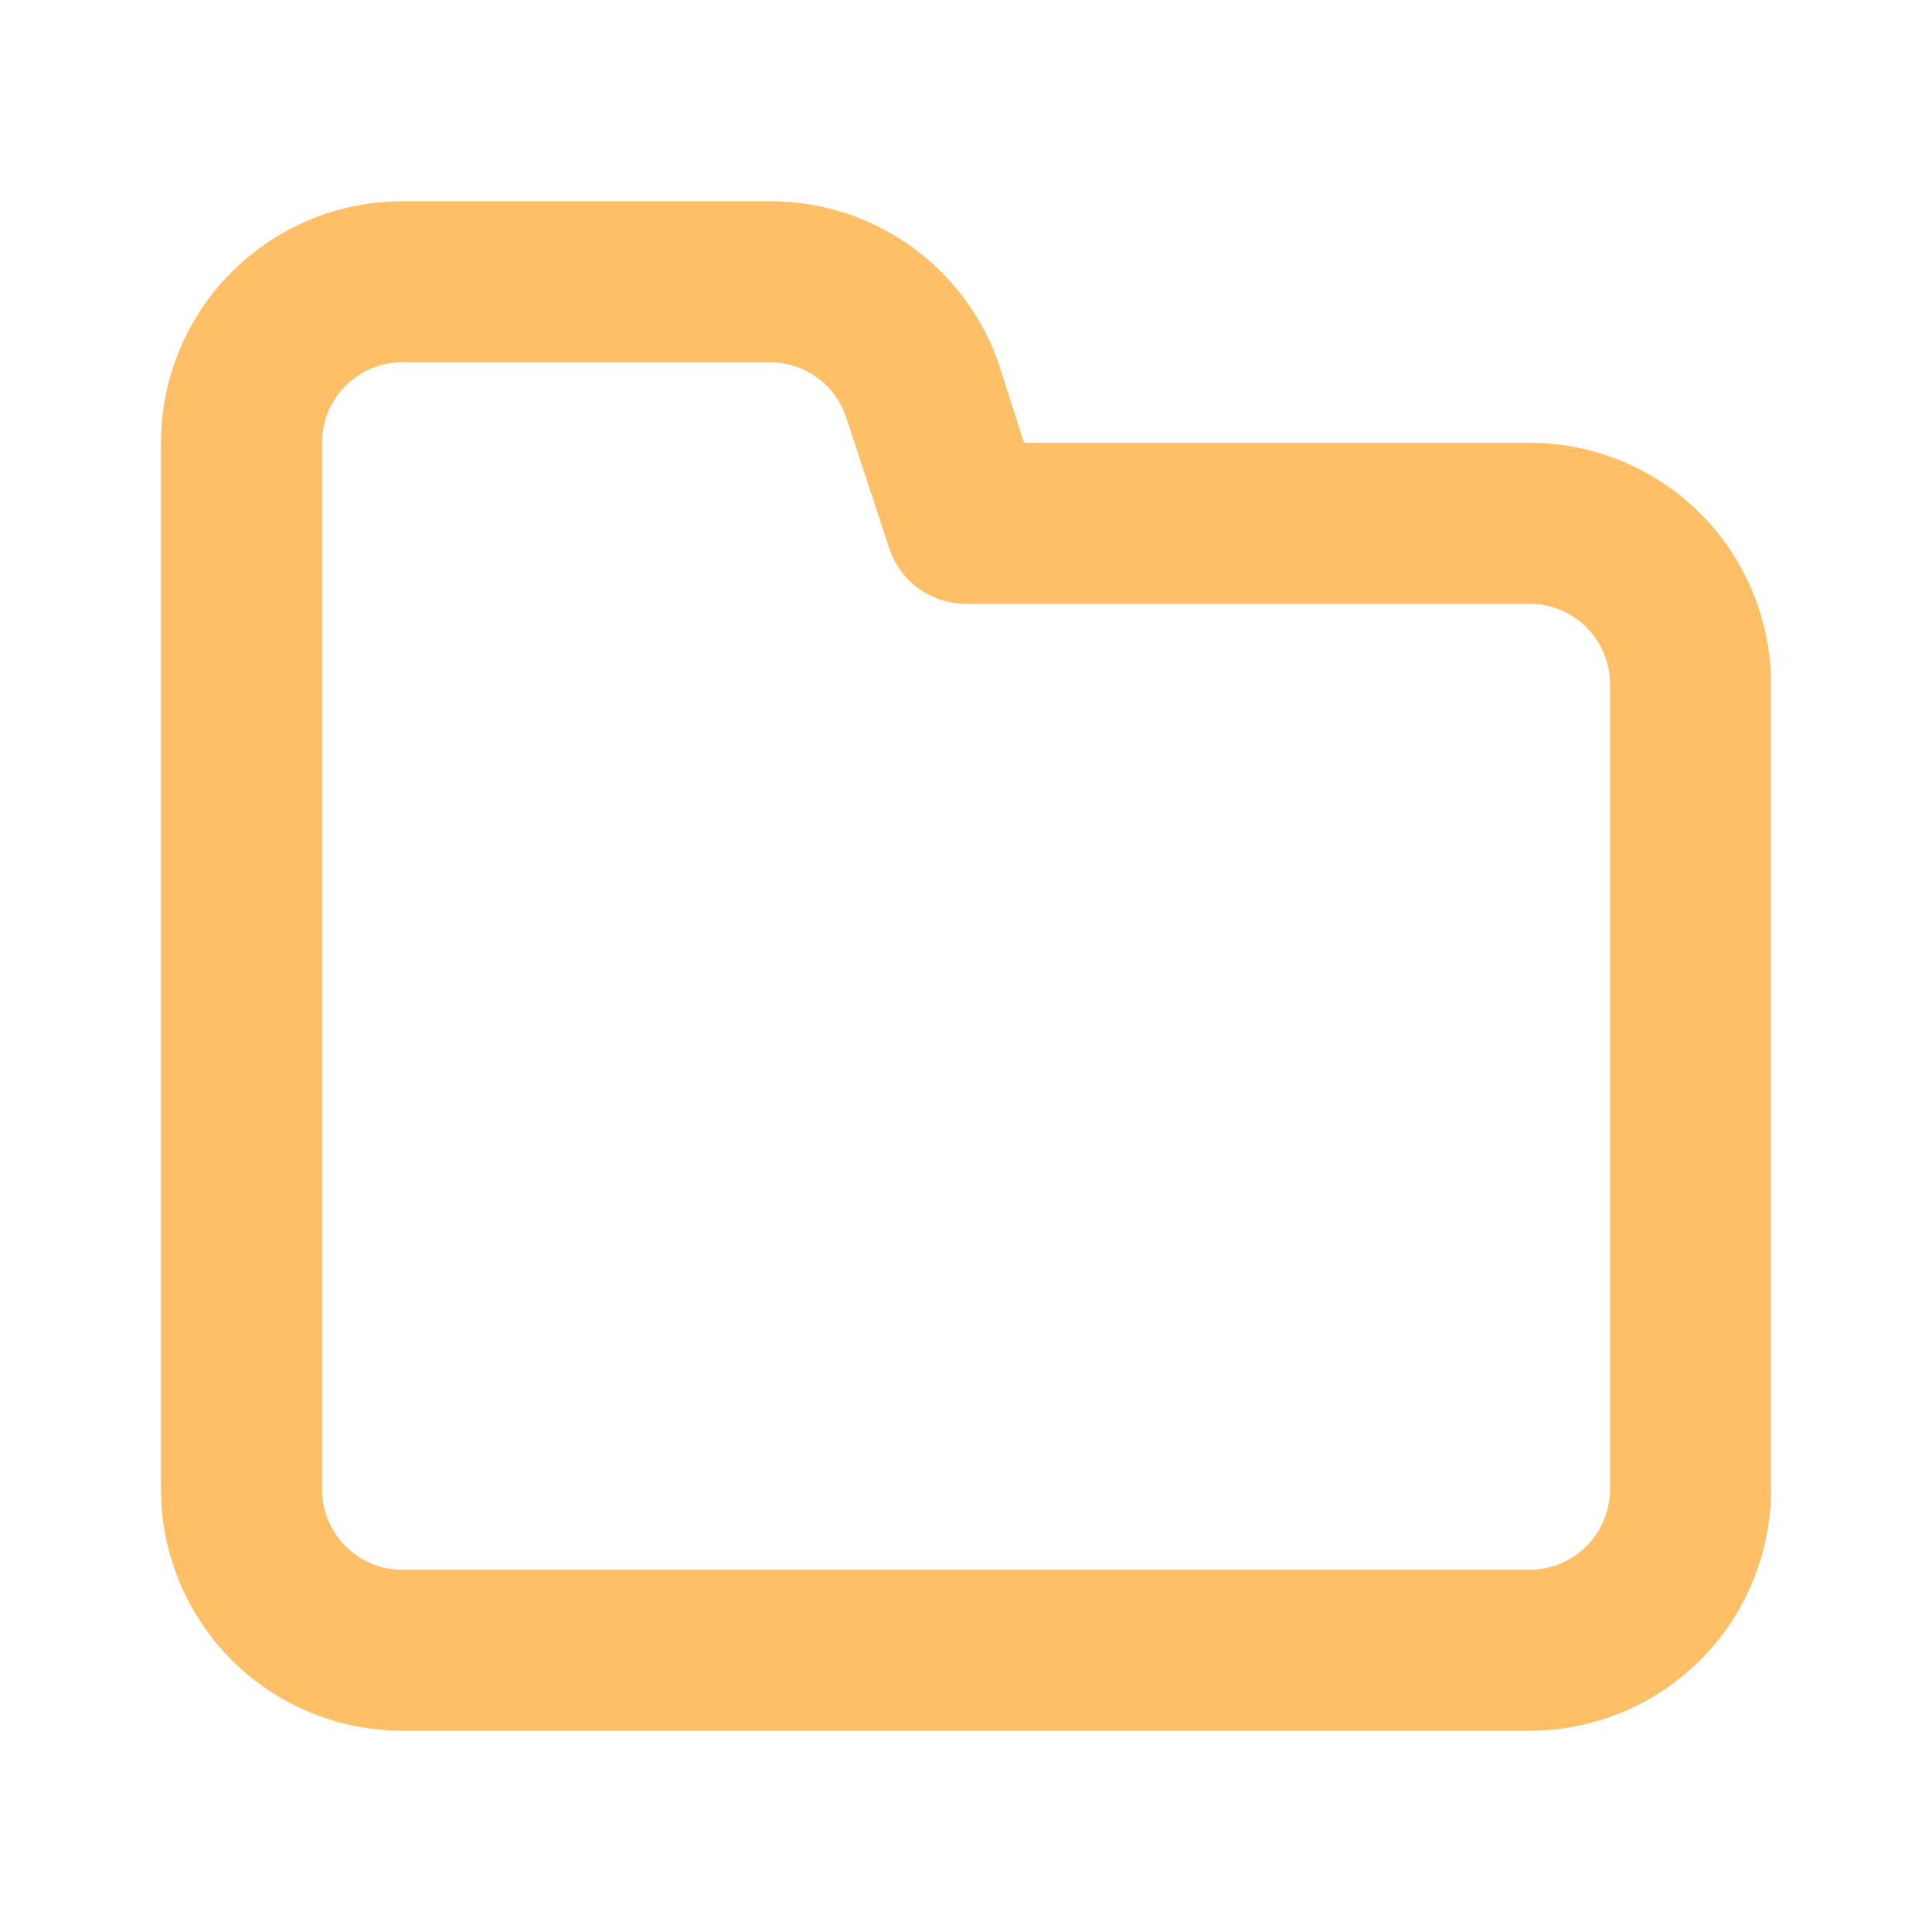 <svg id="SvgjsSvg1018" width="288" height="288" xmlns="http://www.w3.org/2000/svg" version="1.1" xmlns:xlink="http://www.w3.org/1999/xlink" xmlns:svgjs="http://svgjs.com/svgjs"><defs id="SvgjsDefs1019"></defs><g id="SvgjsG1020" transform="matrix(1,0,0,1,0,0)"><svg xmlns="http://www.w3.org/2000/svg" viewBox="0 0 24 24" width="288" height="288"><path d="M19,5.5H12.72l-.32-1a3,3,0,0,0-2.84-2H5a3,3,0,0,0-3,3v13a3,3,0,0,0,3,3H19a3,3,0,0,0,3-3V8.5A3,3,0,0,0,19,5.5Zm1,13a1,1,0,0,1-1,1H5a1,1,0,0,1-1-1V5.5a1,1,0,0,1,1-1H9.56a1,1,0,0,1,.95.68l.54,1.64A1,1,0,0,0,12,7.5h7a1,1,0,0,1,1,1Z" fill="#ffbf66" class="color000 svgShape"></path></svg></g></svg>